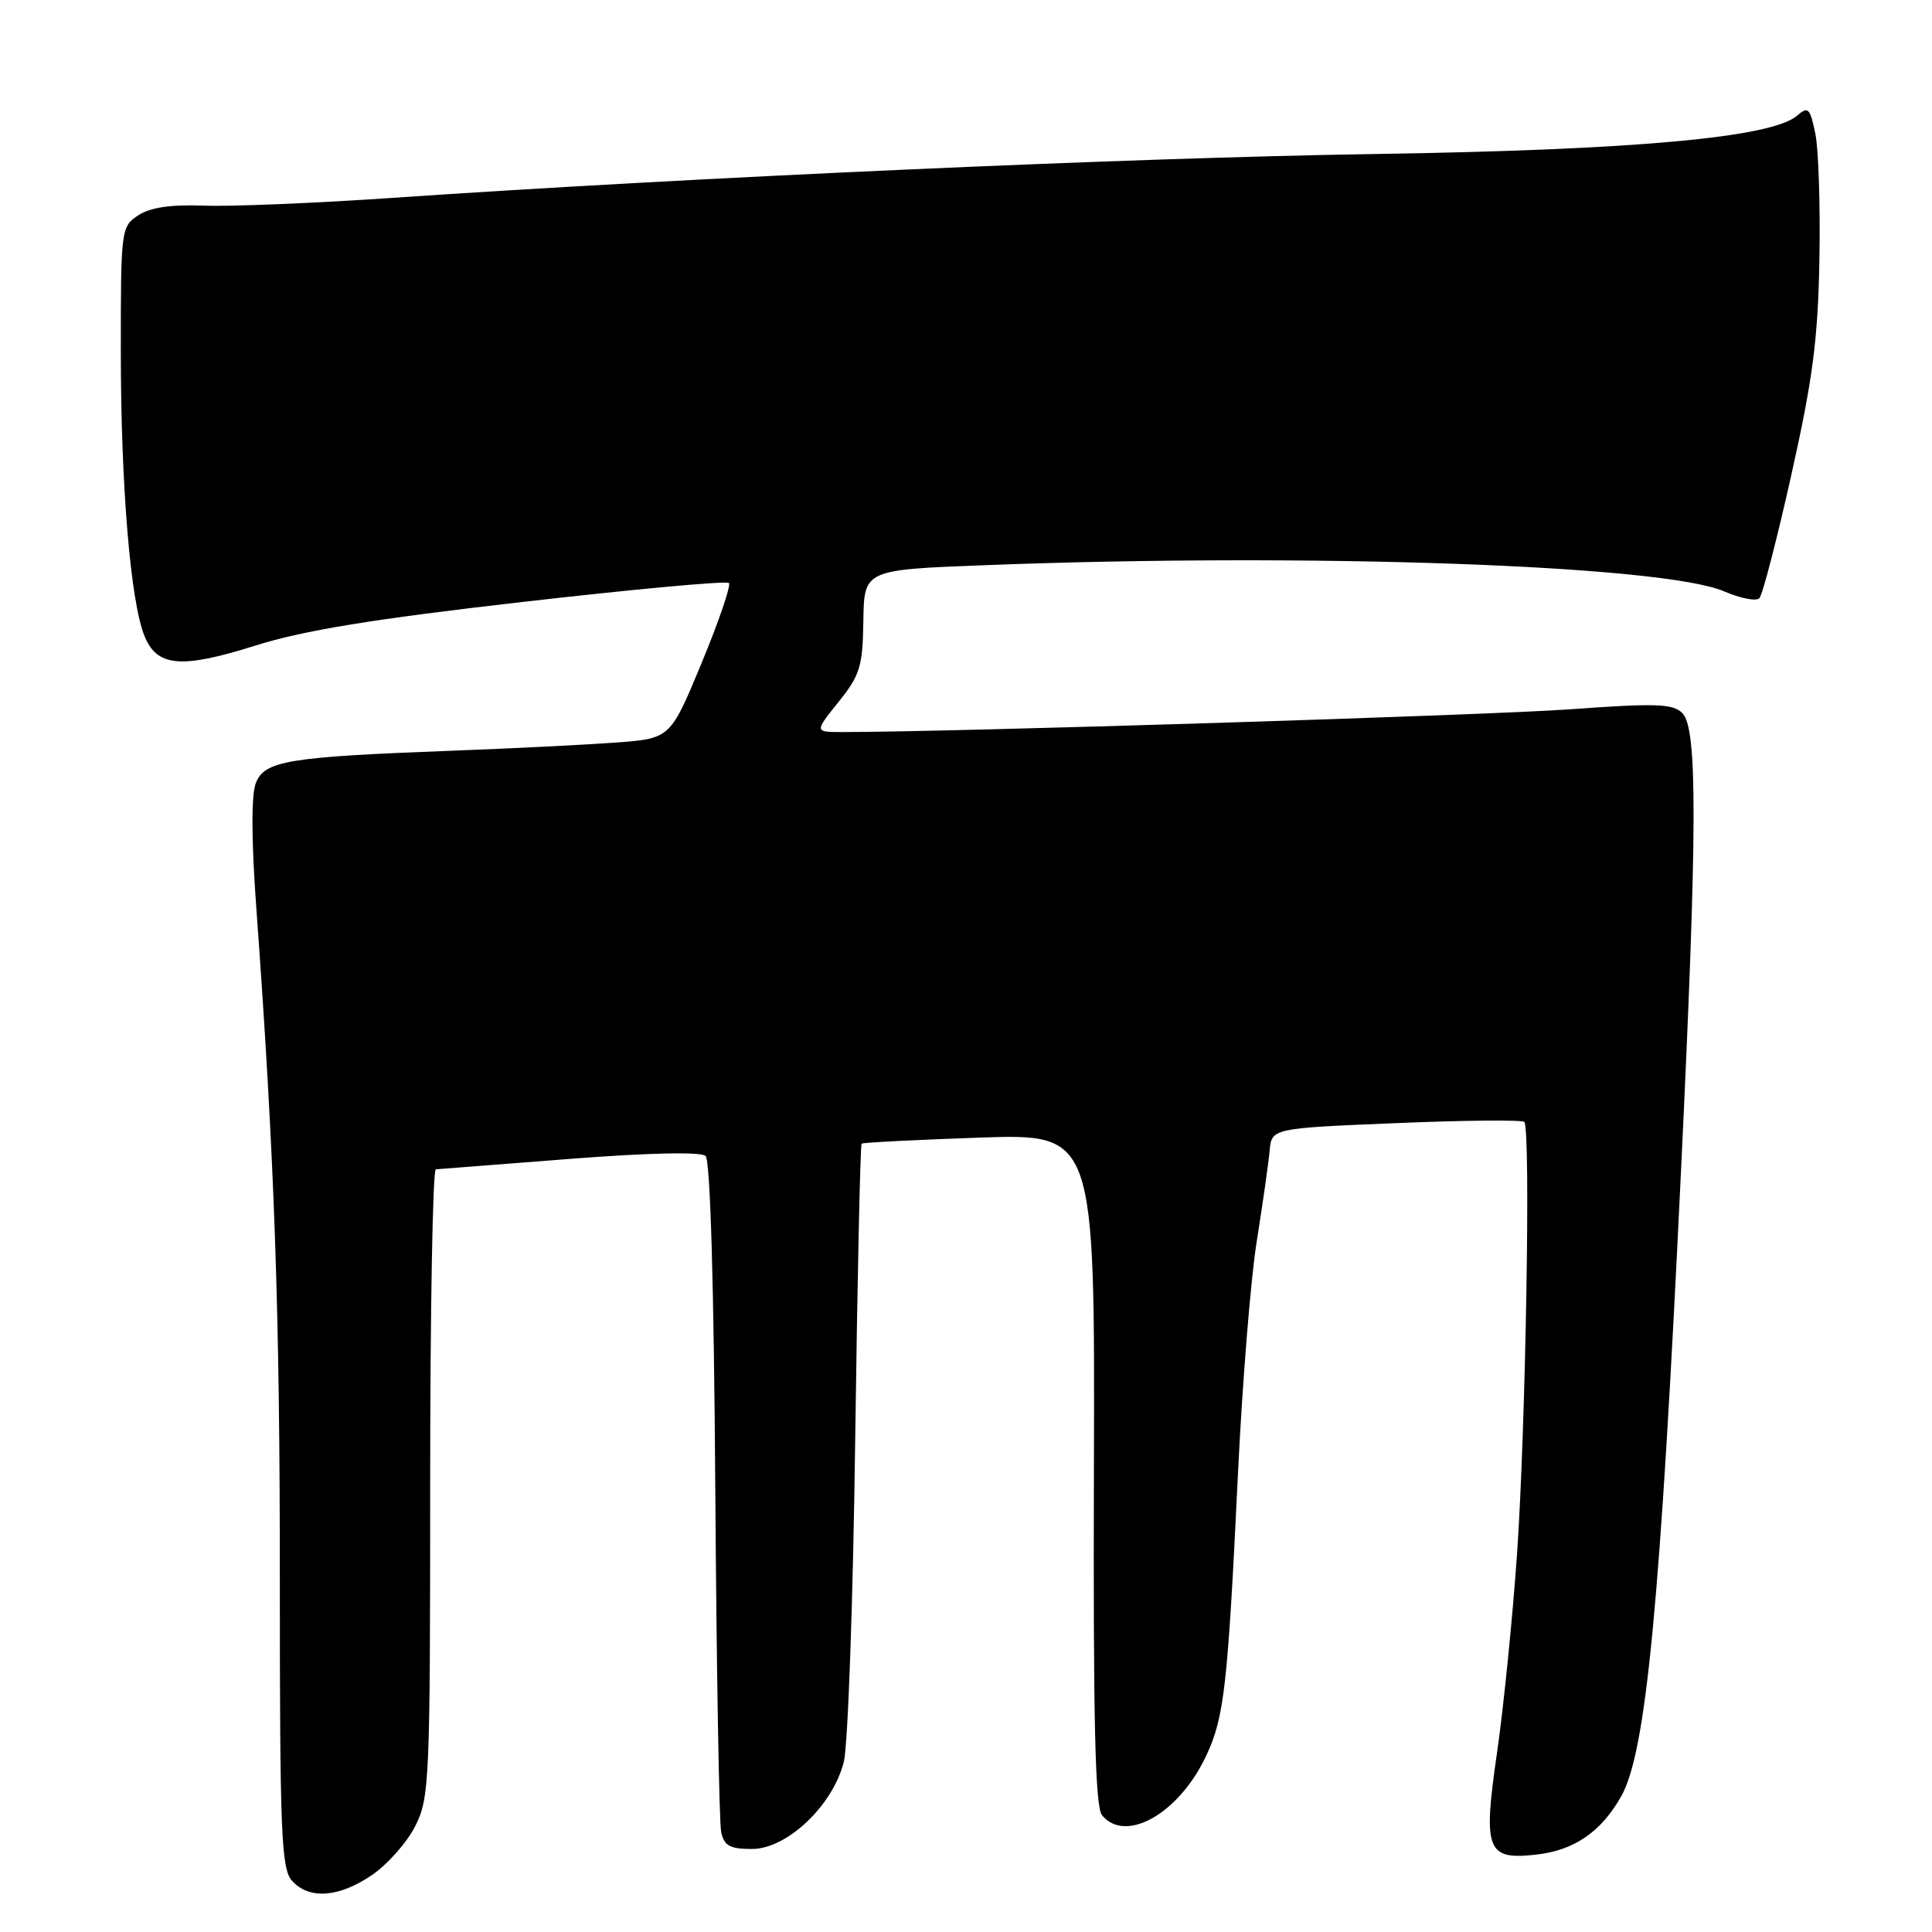 <?xml version="1.0" encoding="UTF-8" standalone="no"?>
<!DOCTYPE svg PUBLIC "-//W3C//DTD SVG 1.1//EN" "http://www.w3.org/Graphics/SVG/1.1/DTD/svg11.dtd" >
<svg xmlns="http://www.w3.org/2000/svg" xmlns:xlink="http://www.w3.org/1999/xlink" version="1.1" viewBox="0 0 256 256">
 <g >
 <path fill="currentColor"
d=" M 49.26 248.47 C 51.32 247.07 53.90 244.17 55.00 242.01 C 56.91 238.26 57.00 236.13 57.00 196.54 C 57.00 173.69 57.34 154.97 57.75 154.94 C 58.16 154.91 66.15 154.29 75.50 153.56 C 85.91 152.75 92.89 152.60 93.49 153.17 C 94.12 153.74 94.60 170.32 94.78 197.29 C 94.94 221.06 95.29 241.51 95.56 242.75 C 95.95 244.58 96.71 245.00 99.64 245.00 C 104.28 245.00 110.35 239.25 111.81 233.46 C 112.36 231.28 113.04 212.02 113.32 190.66 C 113.61 169.30 113.99 151.70 114.17 151.54 C 114.35 151.39 121.38 151.03 129.79 150.74 C 145.08 150.22 145.08 150.22 144.95 194.65 C 144.85 228.22 145.11 239.43 146.03 240.54 C 149.17 244.32 156.24 240.29 159.82 232.66 C 162.23 227.53 162.68 223.51 164.05 195.00 C 164.62 183.18 165.73 169.45 166.52 164.50 C 167.31 159.55 168.08 154.15 168.23 152.50 C 168.50 149.50 168.50 149.50 184.98 148.82 C 194.05 148.44 201.70 148.37 201.98 148.66 C 202.84 149.54 202.17 189.16 201.02 205.85 C 200.42 214.46 199.22 226.35 198.36 232.27 C 196.48 245.20 196.99 246.49 203.59 245.74 C 208.61 245.18 212.18 242.71 214.83 238.00 C 218.13 232.10 220.00 212.58 222.75 155.00 C 224.91 109.84 224.95 96.52 222.92 94.49 C 221.66 93.23 219.43 93.16 207.97 93.99 C 197.03 94.78 126.10 97.00 111.63 97.00 C 107.91 97.00 107.91 97.00 111.10 93.02 C 113.96 89.47 114.31 88.32 114.40 82.27 C 114.50 75.50 114.50 75.50 130.50 74.89 C 173.54 73.23 220.39 74.89 228.43 78.35 C 230.59 79.28 232.70 79.70 233.12 79.27 C 233.54 78.85 235.45 71.49 237.36 62.93 C 240.20 50.25 240.89 44.95 241.08 34.43 C 241.21 27.32 240.97 19.79 240.54 17.70 C 239.84 14.30 239.59 14.06 238.13 15.32 C 234.78 18.23 216.59 19.88 182.00 20.41 C 149.88 20.90 91.11 23.53 52.00 26.22 C 41.83 26.92 30.61 27.38 27.07 27.25 C 22.65 27.08 19.92 27.48 18.32 28.53 C 16.05 30.02 16.00 30.37 16.01 46.77 C 16.02 64.45 17.29 79.67 19.14 84.26 C 20.80 88.37 23.99 88.65 33.85 85.54 C 40.27 83.52 49.41 82.03 69.26 79.76 C 83.98 78.07 96.28 76.94 96.58 77.25 C 96.89 77.55 95.26 82.31 92.98 87.82 C 88.82 97.85 88.82 97.85 81.66 98.39 C 77.72 98.68 67.97 99.17 60.00 99.47 C 38.11 100.29 35.03 100.80 33.89 103.79 C 33.28 105.38 33.31 111.42 33.97 120.40 C 36.38 153.55 37.09 173.70 37.08 209.47 C 37.08 243.01 37.27 247.64 38.70 249.22 C 40.96 251.72 44.89 251.44 49.26 248.47 Z "/>
</g>
</svg>